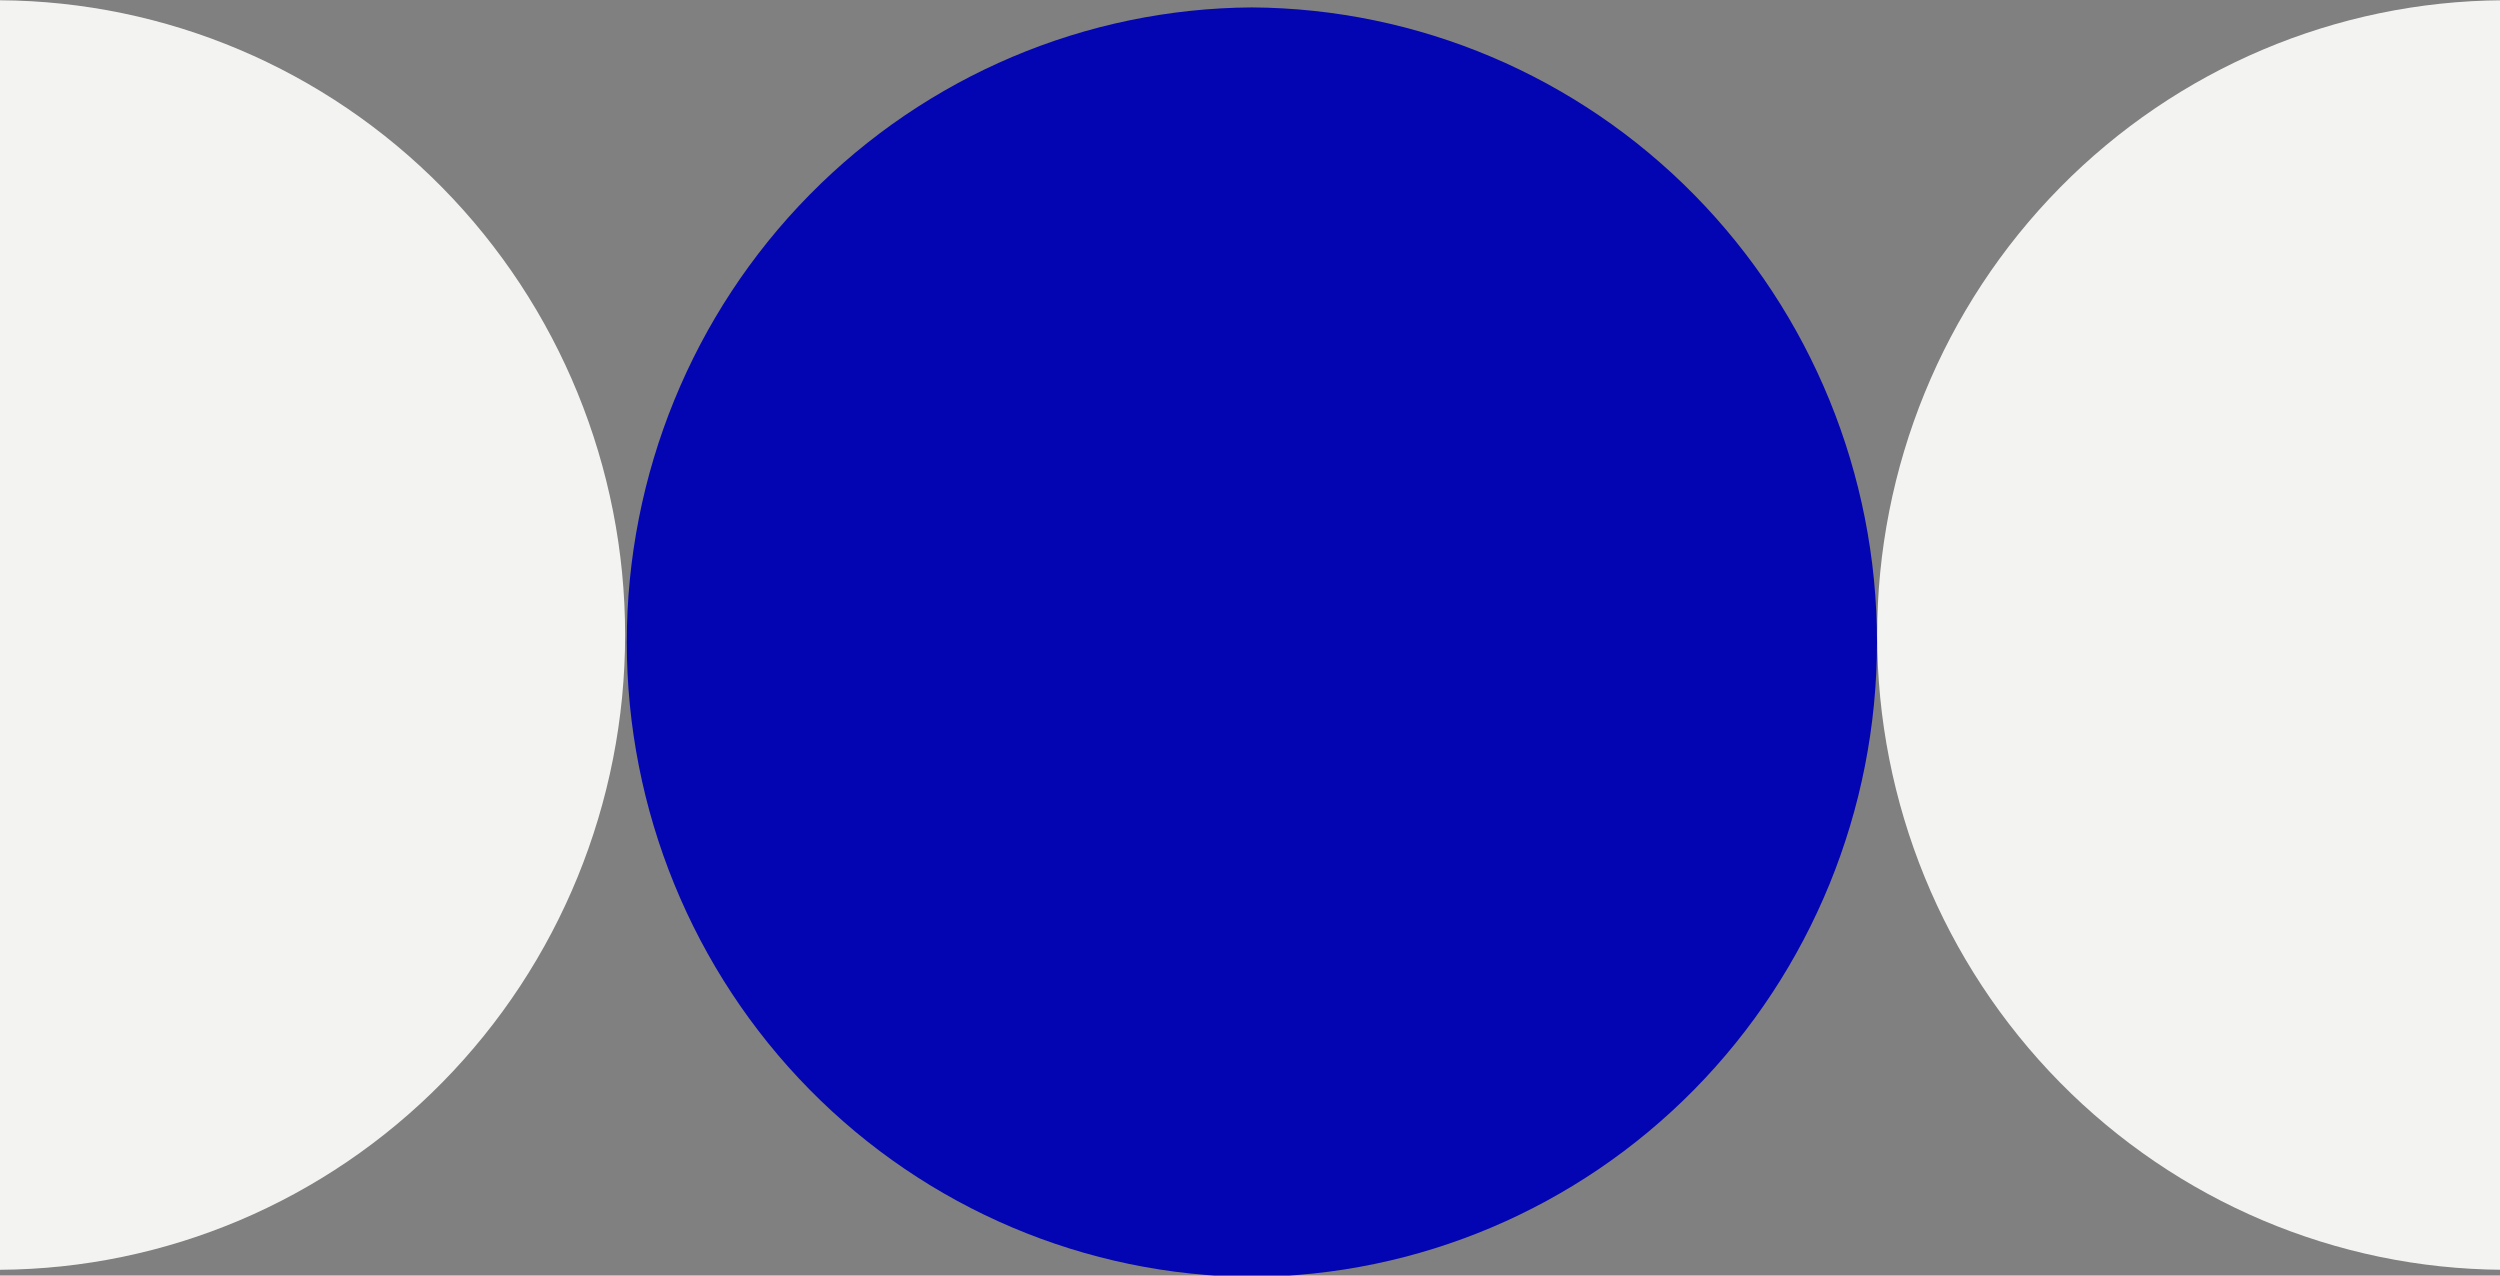<?xml version="1.0" encoding="UTF-8"?>
<svg width="82.833mm" height="42.262mm" version="1.1" viewBox="0 0 82.833 42.262" xmlns="http://www.w3.org/2000/svg" xmlns:cc="http://creativecommons.org/ns#" xmlns:dc="http://purl.org/dc/elements/1.1/" xmlns:rdf="http://www.w3.org/1999/02/22-rdf-syntax-ns#">
 <rect x="0" y="0" width="82.833" height="42.262" fill="#808080" stroke="none"/>
 <defs>
  <clipPath id="clip0">
   <rect transform="translate(3,35)" width="294" height="150" fill="#fff"/>
  </clipPath>
 </defs>
 <g transform="translate(-73.743 -75.617)">
  <g transform="matrix(.282 0 0 .282 72.897 65.756)" clip-path="url(#clip0)" clip-rule="evenodd" fill-rule="evenodd">
   <path d="m3 35v149.16c19.521-0.122 38.201-8.033 51.962-22.006 13.761-13.974 21.485-32.874 21.485-52.575-1e-4 -19.7-7.724-38.601-21.485-52.574-13.761-13.973-32.441-21.884-51.962-22.006z" fill="#f3f4f2"/>
   <path d="m150.09 35.839c-19.521 0.121-38.201 8.033-51.962 22.006-13.761 13.973-21.484 32.874-21.485 52.575 1e-4 19.7 7.724 38.601 21.485 52.574 13.761 13.973 32.441 21.884 51.962 22.006 19.52-0.122 38.201-8.033 51.961-22.006 13.761-13.973 21.485-32.874 21.485-52.574 0-19.701-7.724-38.601-21.485-52.575-13.76-13.973-32.441-21.884-51.961-22.006z" fill="#0304b2"/>
   <path d="m297 35v149.16c-19.521-0.122-38.201-8.033-51.962-22.006-13.761-13.974-21.484-32.874-21.484-52.575 0-19.7 7.723-38.601 21.484-52.574 13.761-13.973 32.441-21.884 51.962-22.006z" fill="#f3f4f2"/>
  </g>
 </g>
</svg>
